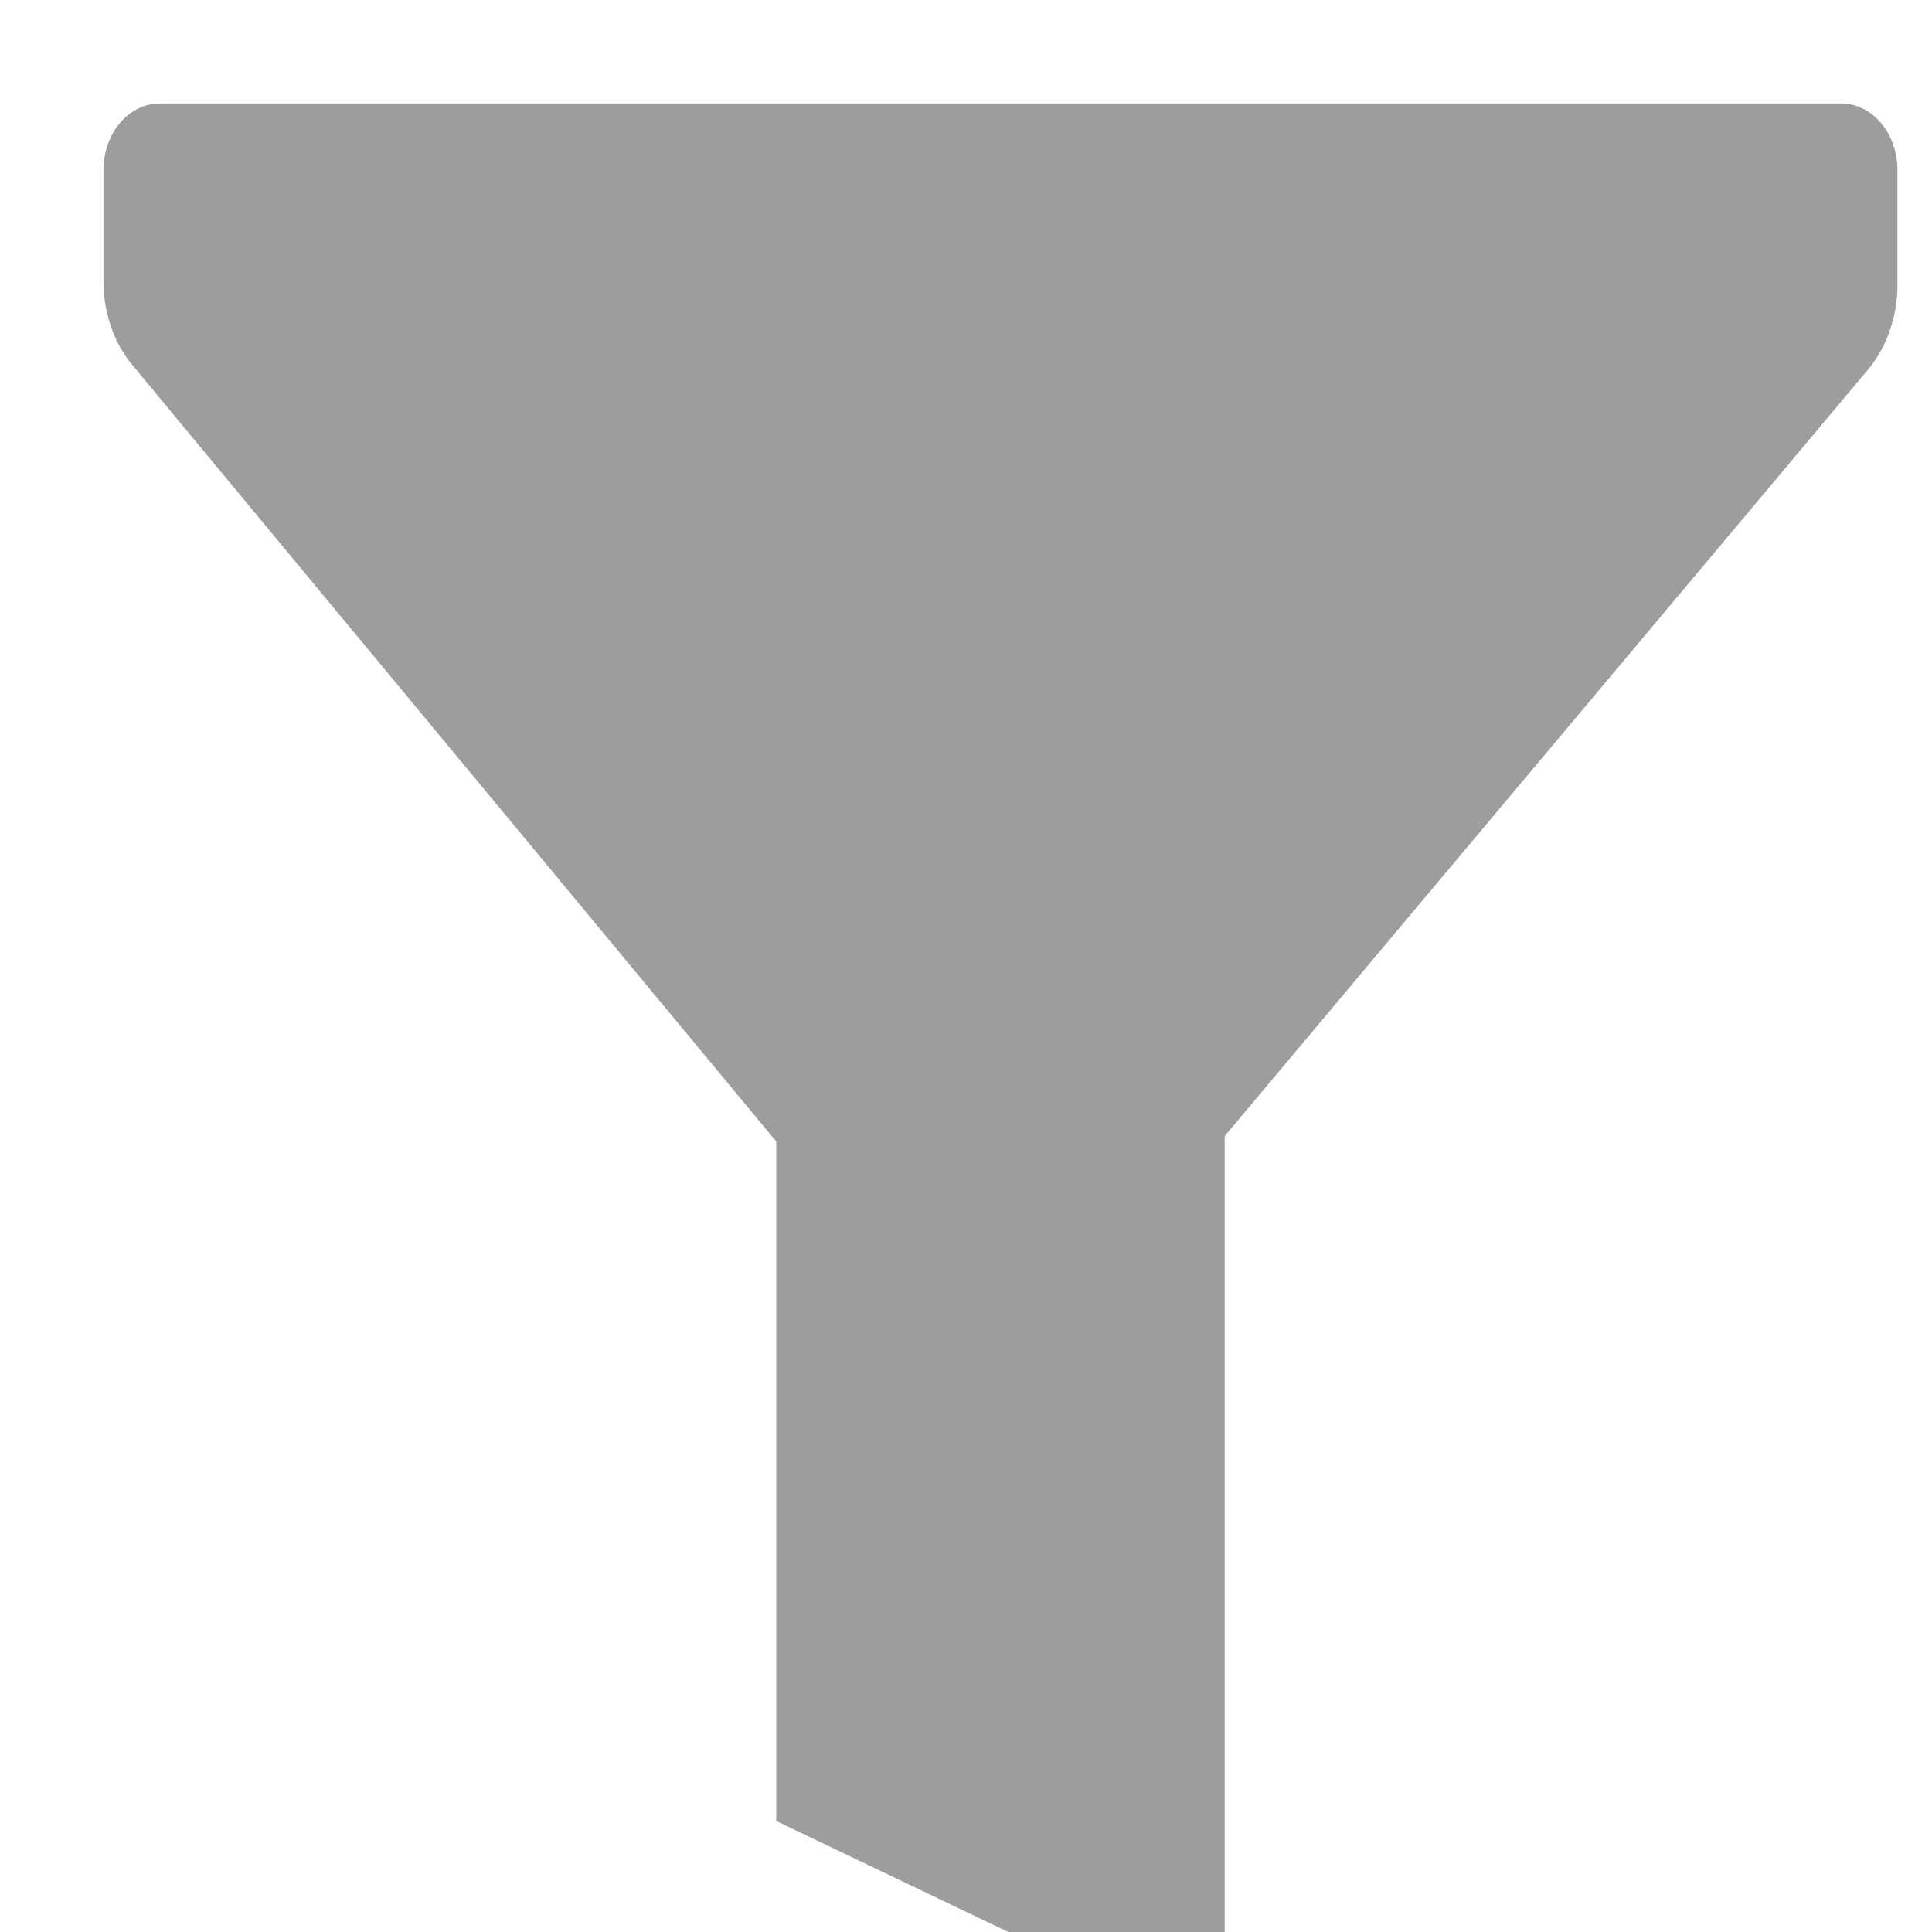 <svg width="18" height="18" viewBox="0 0 18 18" fill="none" xmlns="http://www.w3.org/2000/svg">
<path d="M11.41 18.964V10.585L17.401 3.447C17.49 3.341 17.561 3.215 17.608 3.077C17.656 2.938 17.68 2.79 17.678 2.64V1.585C17.678 1.42 17.623 1.262 17.525 1.146C17.427 1.03 17.294 0.964 17.156 0.964H1.486C1.348 0.964 1.215 1.03 1.117 1.146C1.019 1.262 0.964 1.42 0.964 1.585V2.622C0.964 2.768 0.988 2.913 1.036 3.049C1.083 3.184 1.153 3.307 1.241 3.41L7.232 10.635V16.966L11.41 18.964Z" fill="#9D9D9D"/>
</svg>
